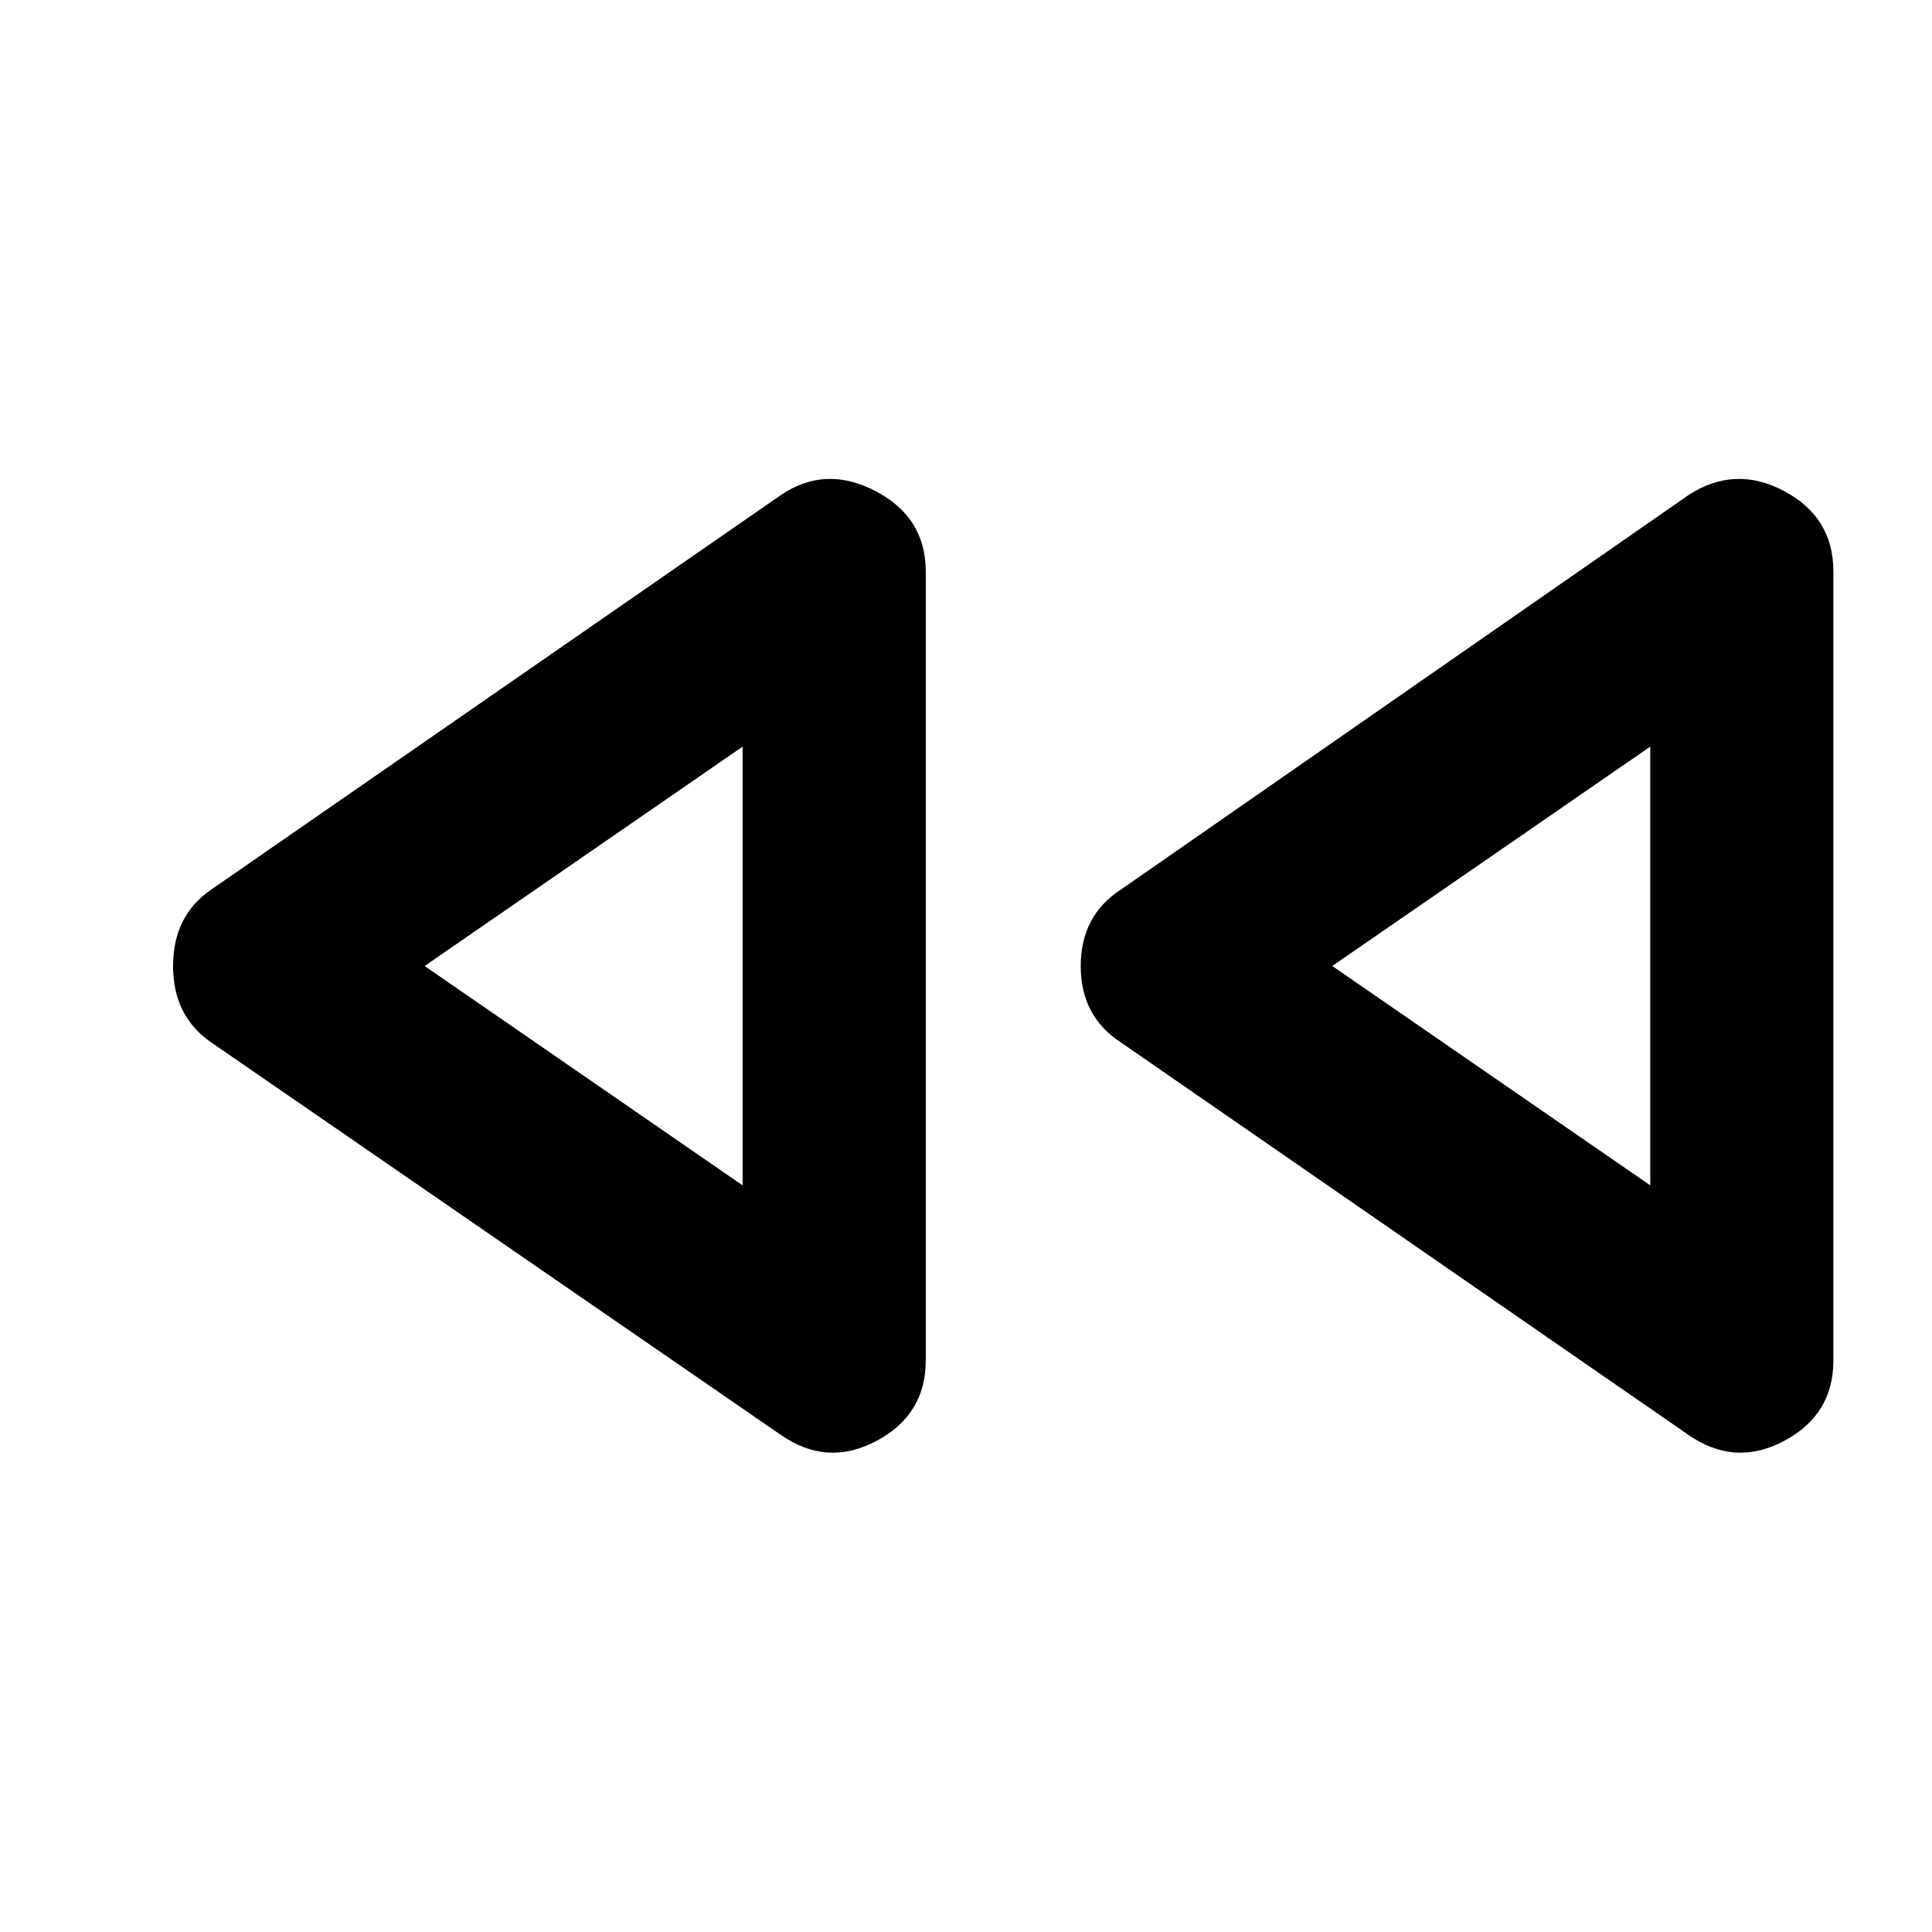 <svg xmlns="http://www.w3.org/2000/svg" height="48" width="48"><path d="M41.95 35.65 27.85 25.9Q26.85 25.25 26.85 24Q26.85 22.75 27.85 22.1L41.95 12.3Q43.1 11.55 44.325 12.2Q45.55 12.85 45.55 14.2V33.8Q45.55 35.15 44.325 35.8Q43.1 36.45 41.95 35.65ZM19.4 35.65 5.25 25.9Q4.3 25.25 4.3 24Q4.3 22.75 5.25 22.1L19.4 12.3Q20.5 11.55 21.75 12.2Q23 12.85 23 14.2V33.8Q23 35.15 21.775 35.8Q20.55 36.45 19.4 35.65ZM18.45 24ZM41 24ZM18.45 29.45V18.55L10.55 24ZM41 29.45V18.55L33.1 24Z"/></svg>